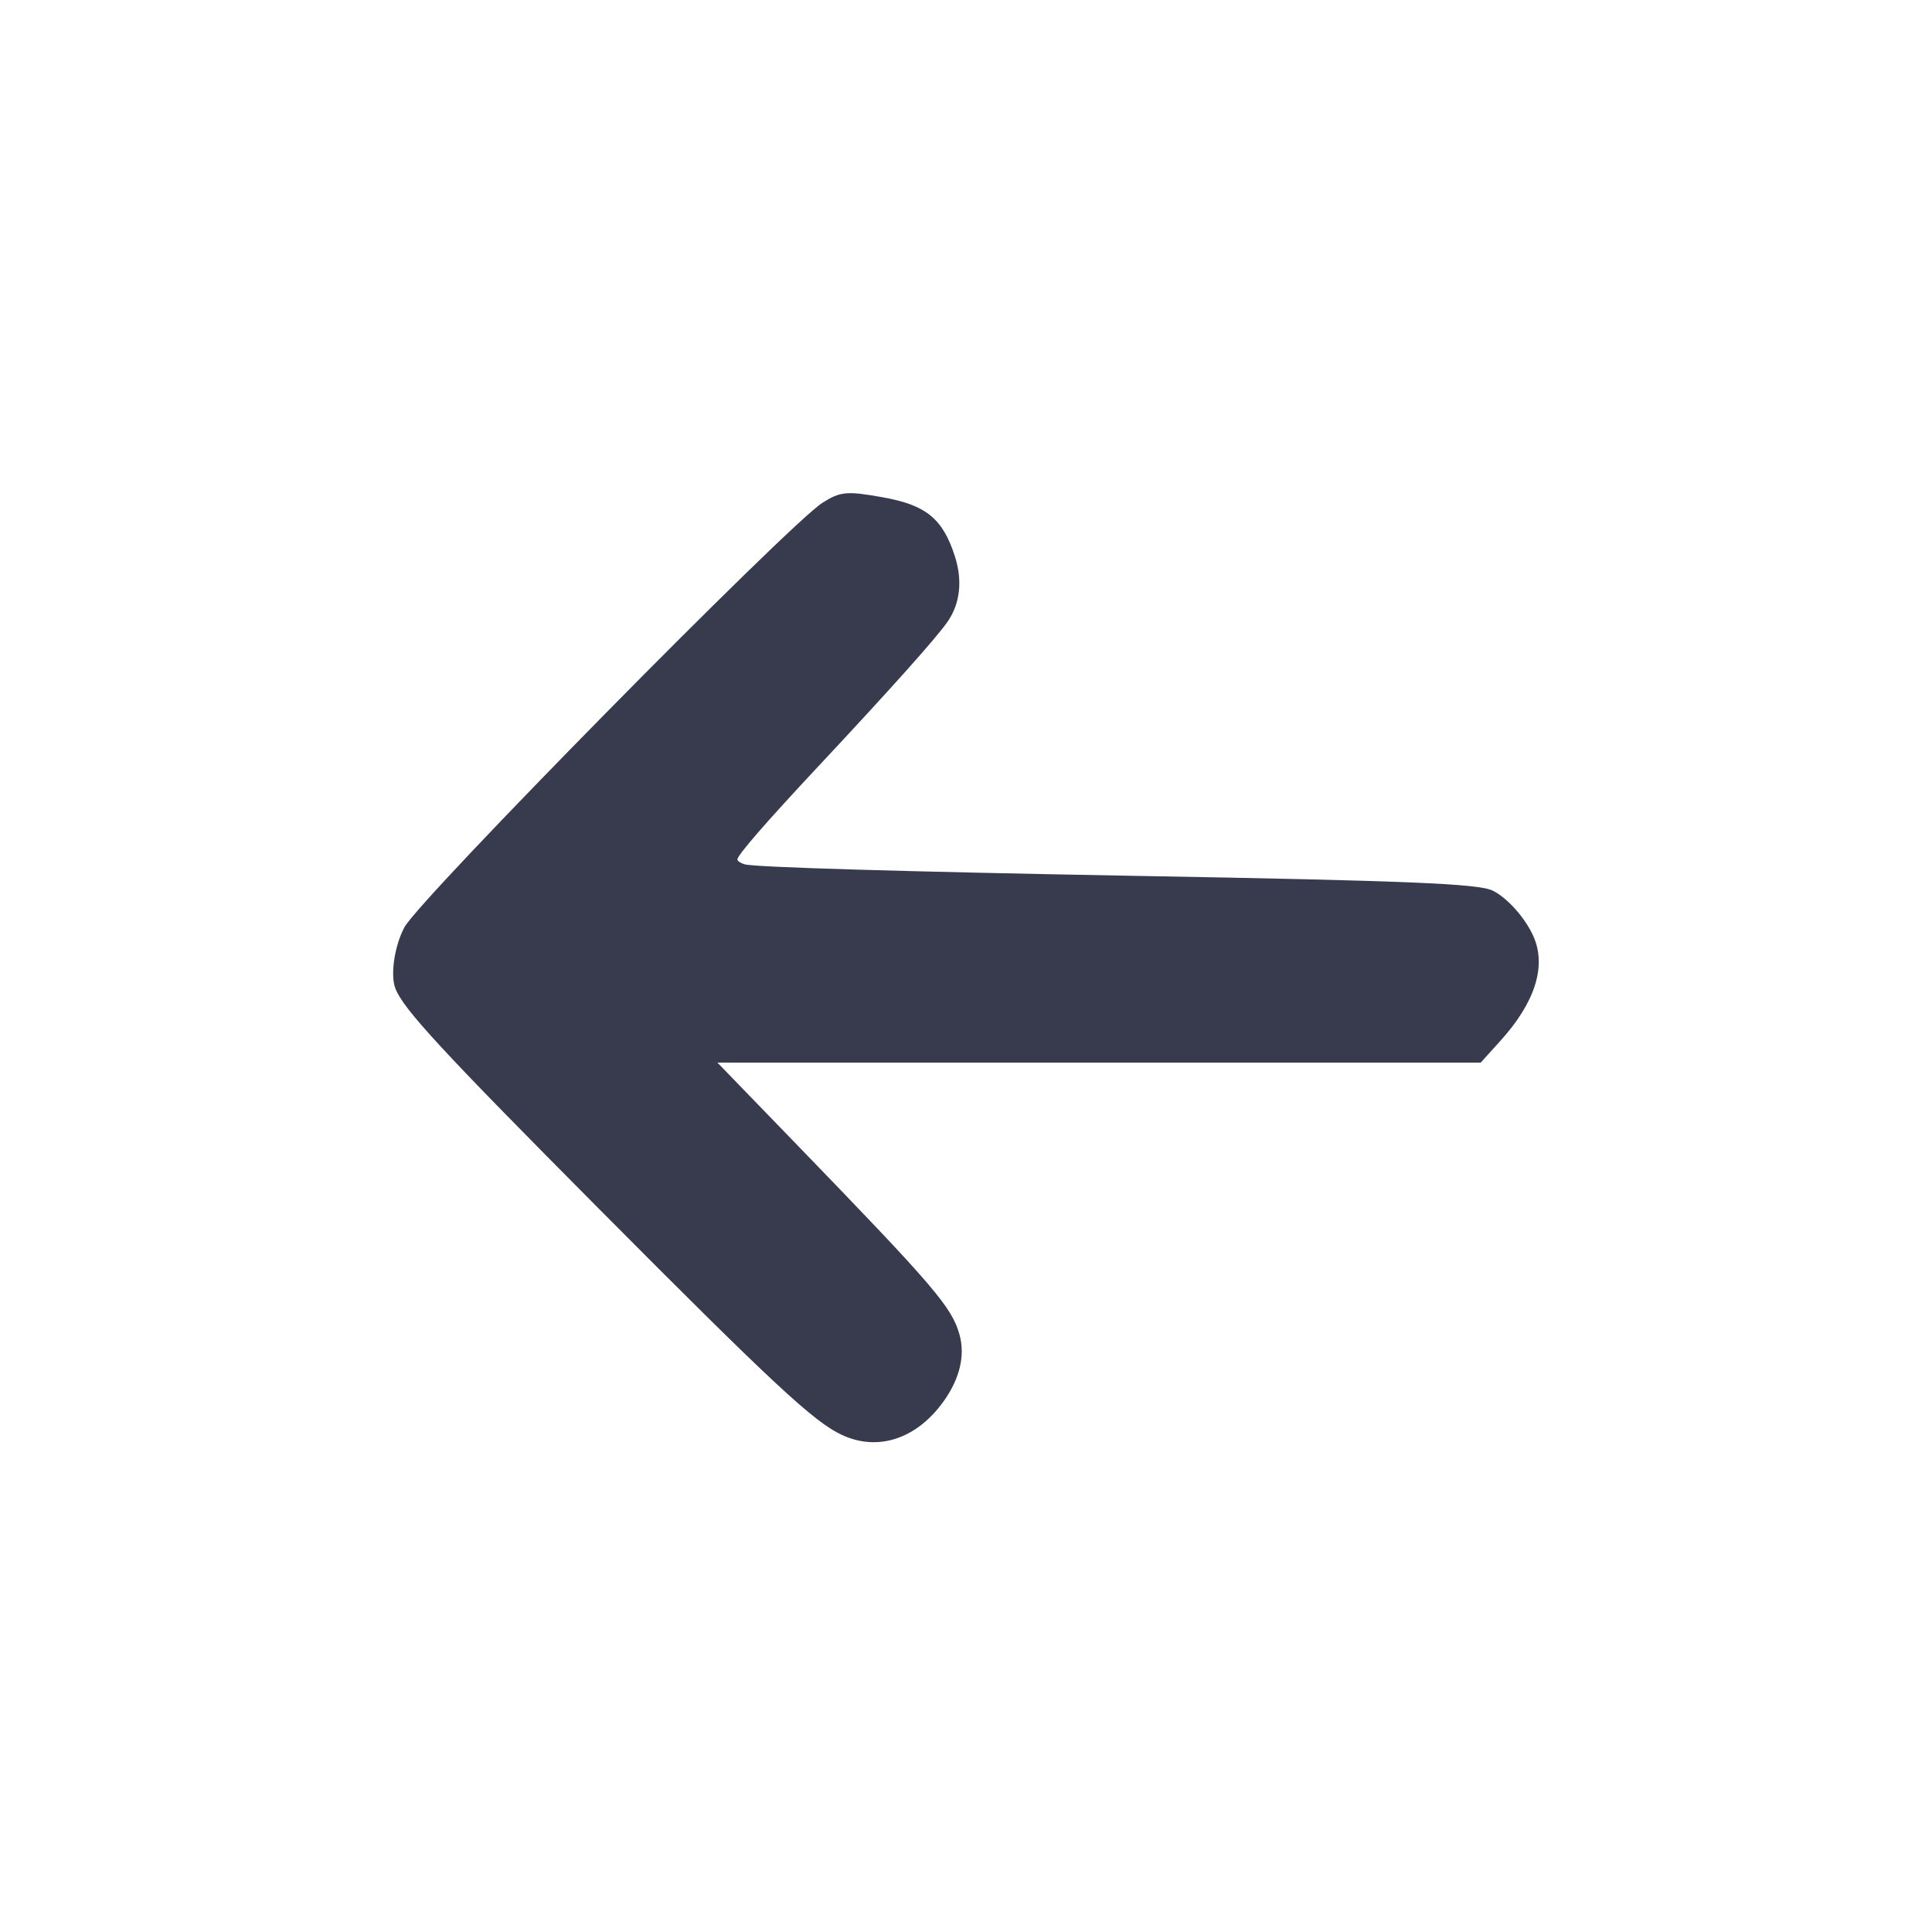 <svg width="24" height="24" viewBox="0 0 24 24" fill="none" xmlns="http://www.w3.org/2000/svg"><path d="M10.218 6.245 C 9.799 6.510,5.221 11.158,5.025 11.517 C 4.901 11.746,4.846 12.113,4.912 12.280 C 5.012 12.537,5.487 13.051,7.438 15.014 C 9.602 17.191,10.110 17.663,10.458 17.825 C 10.906 18.034,11.387 17.875,11.721 17.409 C 11.923 17.127,11.992 16.837,11.919 16.578 C 11.825 16.239,11.603 15.980,9.909 14.230 L 8.912 13.200 13.653 13.200 L 18.394 13.200 18.638 12.930 C 19.070 12.453,19.213 12.002,19.049 11.632 C 18.948 11.403,18.720 11.148,18.539 11.062 C 18.359 10.977,17.467 10.940,14.140 10.881 C 11.260 10.829,9.378 10.774,9.250 10.737 C 9.200 10.722,9.160 10.696,9.160 10.677 C 9.160 10.624,9.506 10.225,10.165 9.520 C 11.085 8.537,11.634 7.921,11.772 7.722 C 11.927 7.497,11.959 7.213,11.862 6.911 C 11.712 6.443,11.504 6.273,10.963 6.177 C 10.521 6.098,10.439 6.105,10.218 6.245 " fill="#373B4D" stroke="none" fill-rule="evenodd"></path></svg>